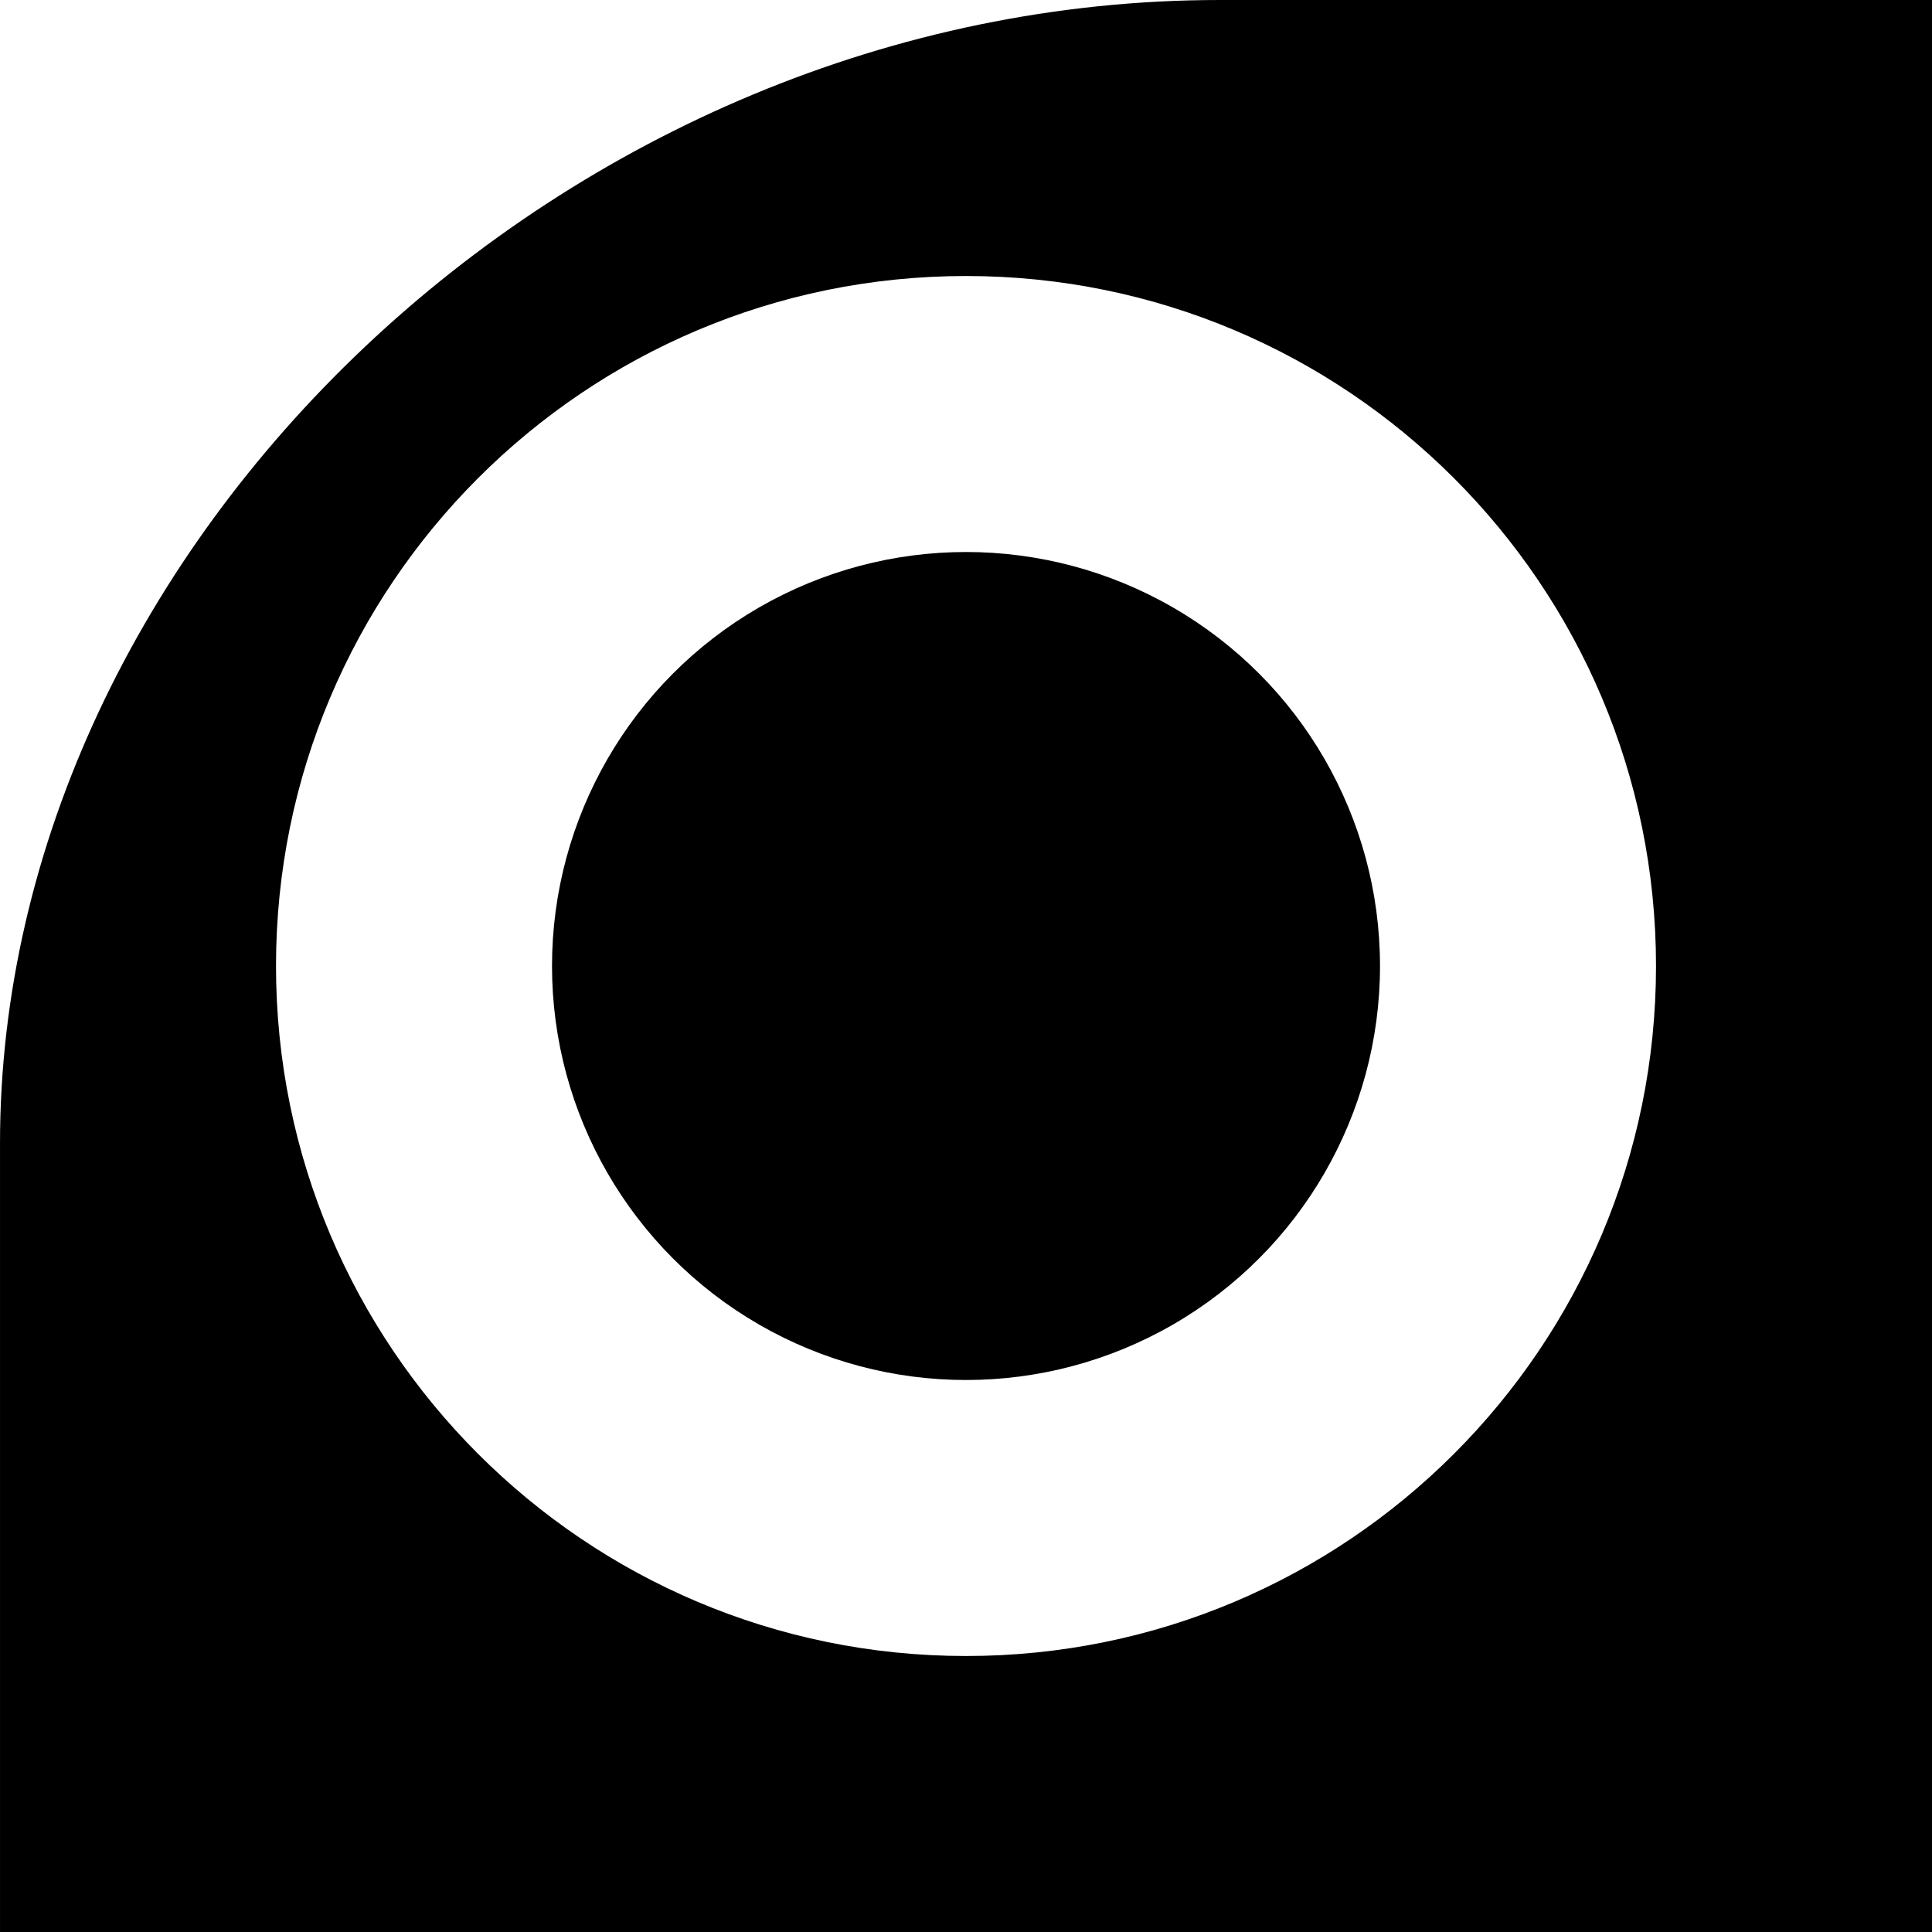 <?xml version="1.0" encoding="utf-8"?>
<!-- Generator: Adobe Illustrator 16.0.2, SVG Export Plug-In . SVG Version: 6.00 Build 0)  -->
<!DOCTYPE svg PUBLIC "-//W3C//DTD SVG 1.1//EN" "http://www.w3.org/Graphics/SVG/1.1/DTD/svg11.dtd">
<svg version="1.1" id="Layer_1" xmlns="http://www.w3.org/2000/svg" xmlns:xlink="http://www.w3.org/1999/xlink" x="0px" y="0px"
	 width="224px" height="224px" viewBox="-12.788 -12.788 224 224" enable-background="new -12.788 -12.788 224 224"
	 xml:space="preserve" style="max-width:100%;max-height:100%">
<path d="M128.621-12.788c-75.804,0-141.408,63.129-141.408,132.543v91.457h224v-224H128.621z M99.213,179.213
	c-44.182,0-80-35.817-80-80c0-44.182,35.817-80,80-80c44.183,0,80,35.817,80,80C179.213,143.396,143.396,179.213,99.213,179.213z"/>
<circle cx="99.213" cy="99.213" r="48"/>
</svg>
